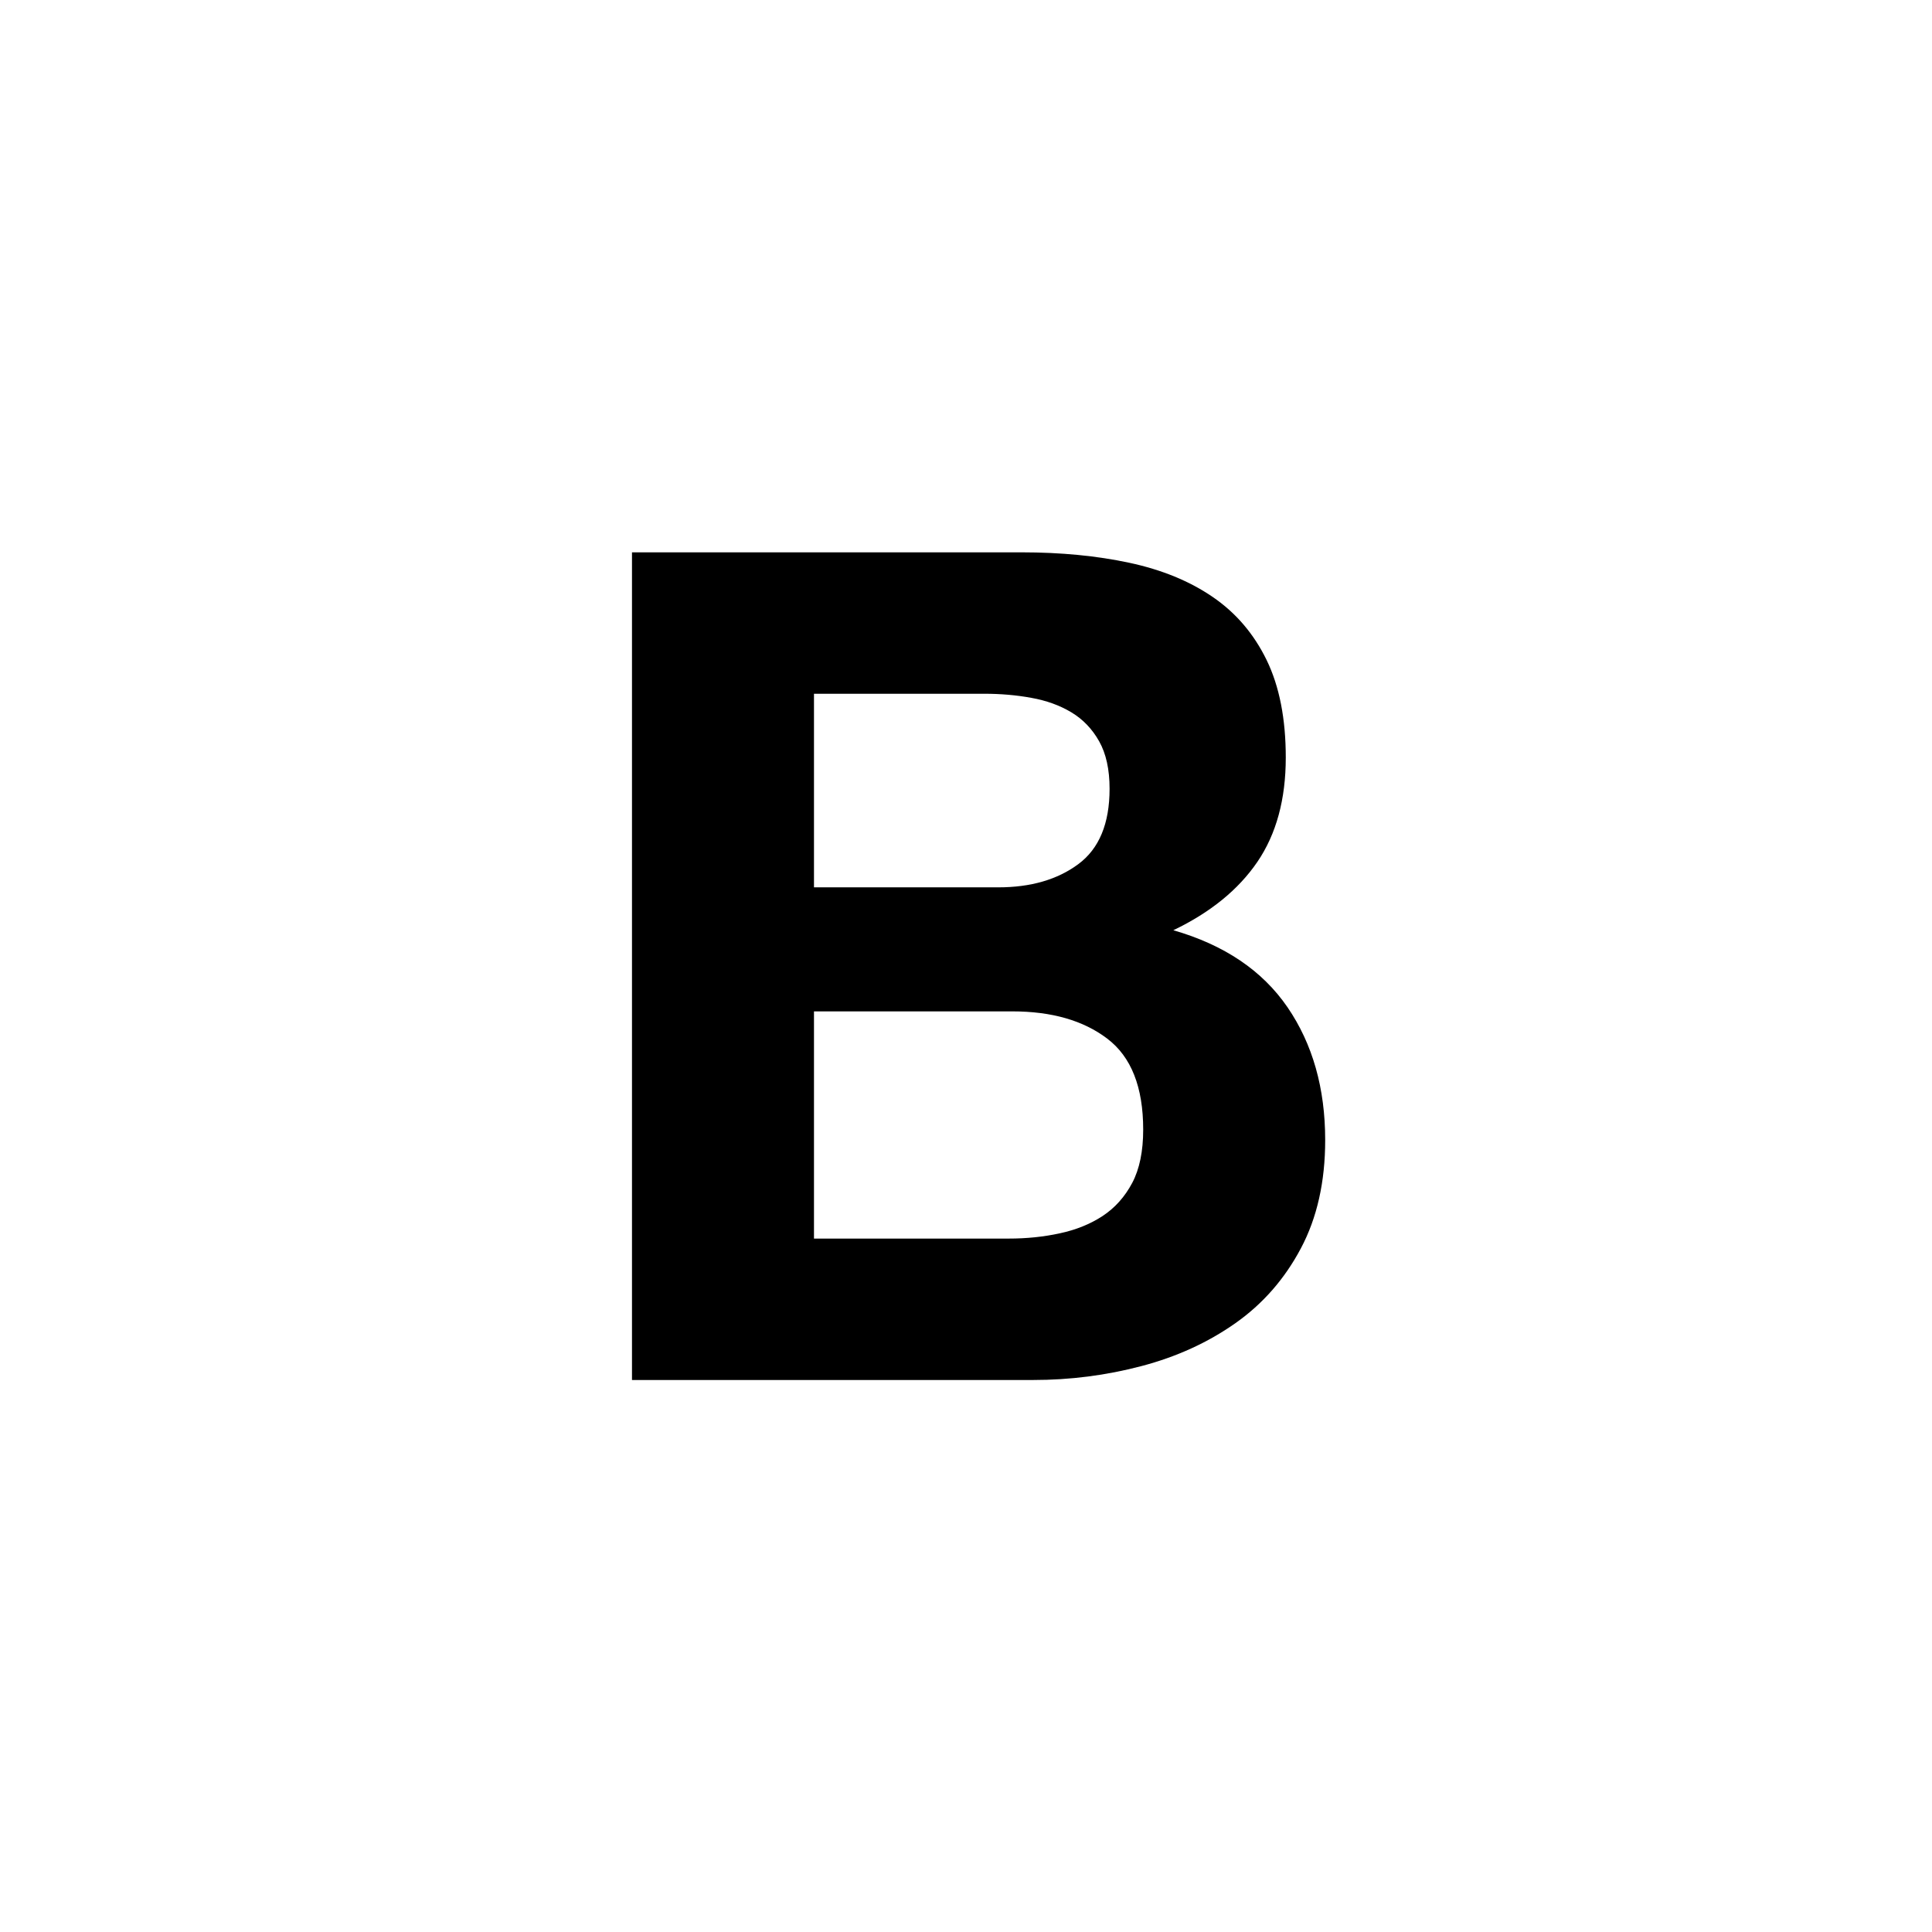 <?xml version="1.0" encoding="UTF-8"?>
<svg width="35px" height="35px" viewBox="0 0 35 35" version="1.1" xmlns="http://www.w3.org/2000/svg" xmlns:xlink="http://www.w3.org/1999/xlink">
    <!-- Generator: Sketch 54.1 (76490) - https://sketchapp.com -->
    <title>Artboard</title>
    <desc>Created with Sketch.</desc>
    <g id="Artboard" stroke="none" stroke-width="1" fill="none" fill-rule="evenodd">
        <path d="M14.746,16.075 L18.085,16.075 C18.673,16.075 19.156,15.935 19.534,15.655 C19.912,15.375 20.101,14.92 20.101,14.29 C20.101,13.94 20.038,13.653 19.912,13.429 C19.786,13.205 19.618,13.03 19.408,12.904 C19.198,12.778 18.957,12.691 18.683,12.642 C18.41,12.592 18.127,12.568 17.833,12.568 L14.746,12.568 L14.746,16.075 Z M11.449,10.006 L18.505,10.006 C19.219,10.006 19.87,10.069 20.458,10.195 C21.046,10.321 21.55,10.527 21.97,10.815 C22.39,11.102 22.715,11.483 22.947,11.959 C23.178,12.435 23.293,13.023 23.293,13.723 C23.293,14.479 23.122,15.109 22.779,15.613 C22.435,16.117 21.928,16.53 21.256,16.852 C22.18,17.118 22.869,17.583 23.325,18.248 C23.78,18.914 24.007,19.715 24.007,20.653 C24.007,21.409 23.86,22.063 23.566,22.616 C23.272,23.17 22.877,23.621 22.38,23.971 C21.882,24.321 21.316,24.58 20.678,24.748 C20.041,24.916 19.387,25 18.715,25 L11.449,25 L11.449,10.006 Z M14.746,22.438 L18.274,22.438 C18.596,22.438 18.904,22.407 19.198,22.343 C19.492,22.28 19.751,22.176 19.975,22.029 C20.199,21.881 20.377,21.682 20.511,21.43 C20.644,21.178 20.71,20.856 20.71,20.464 C20.71,19.694 20.493,19.145 20.059,18.816 C19.625,18.486 19.051,18.322 18.337,18.322 L14.746,18.322 L14.746,22.438 Z" id="B" fill="#000000" fill-rule="nonzero"></path>
    </g>
</svg>
